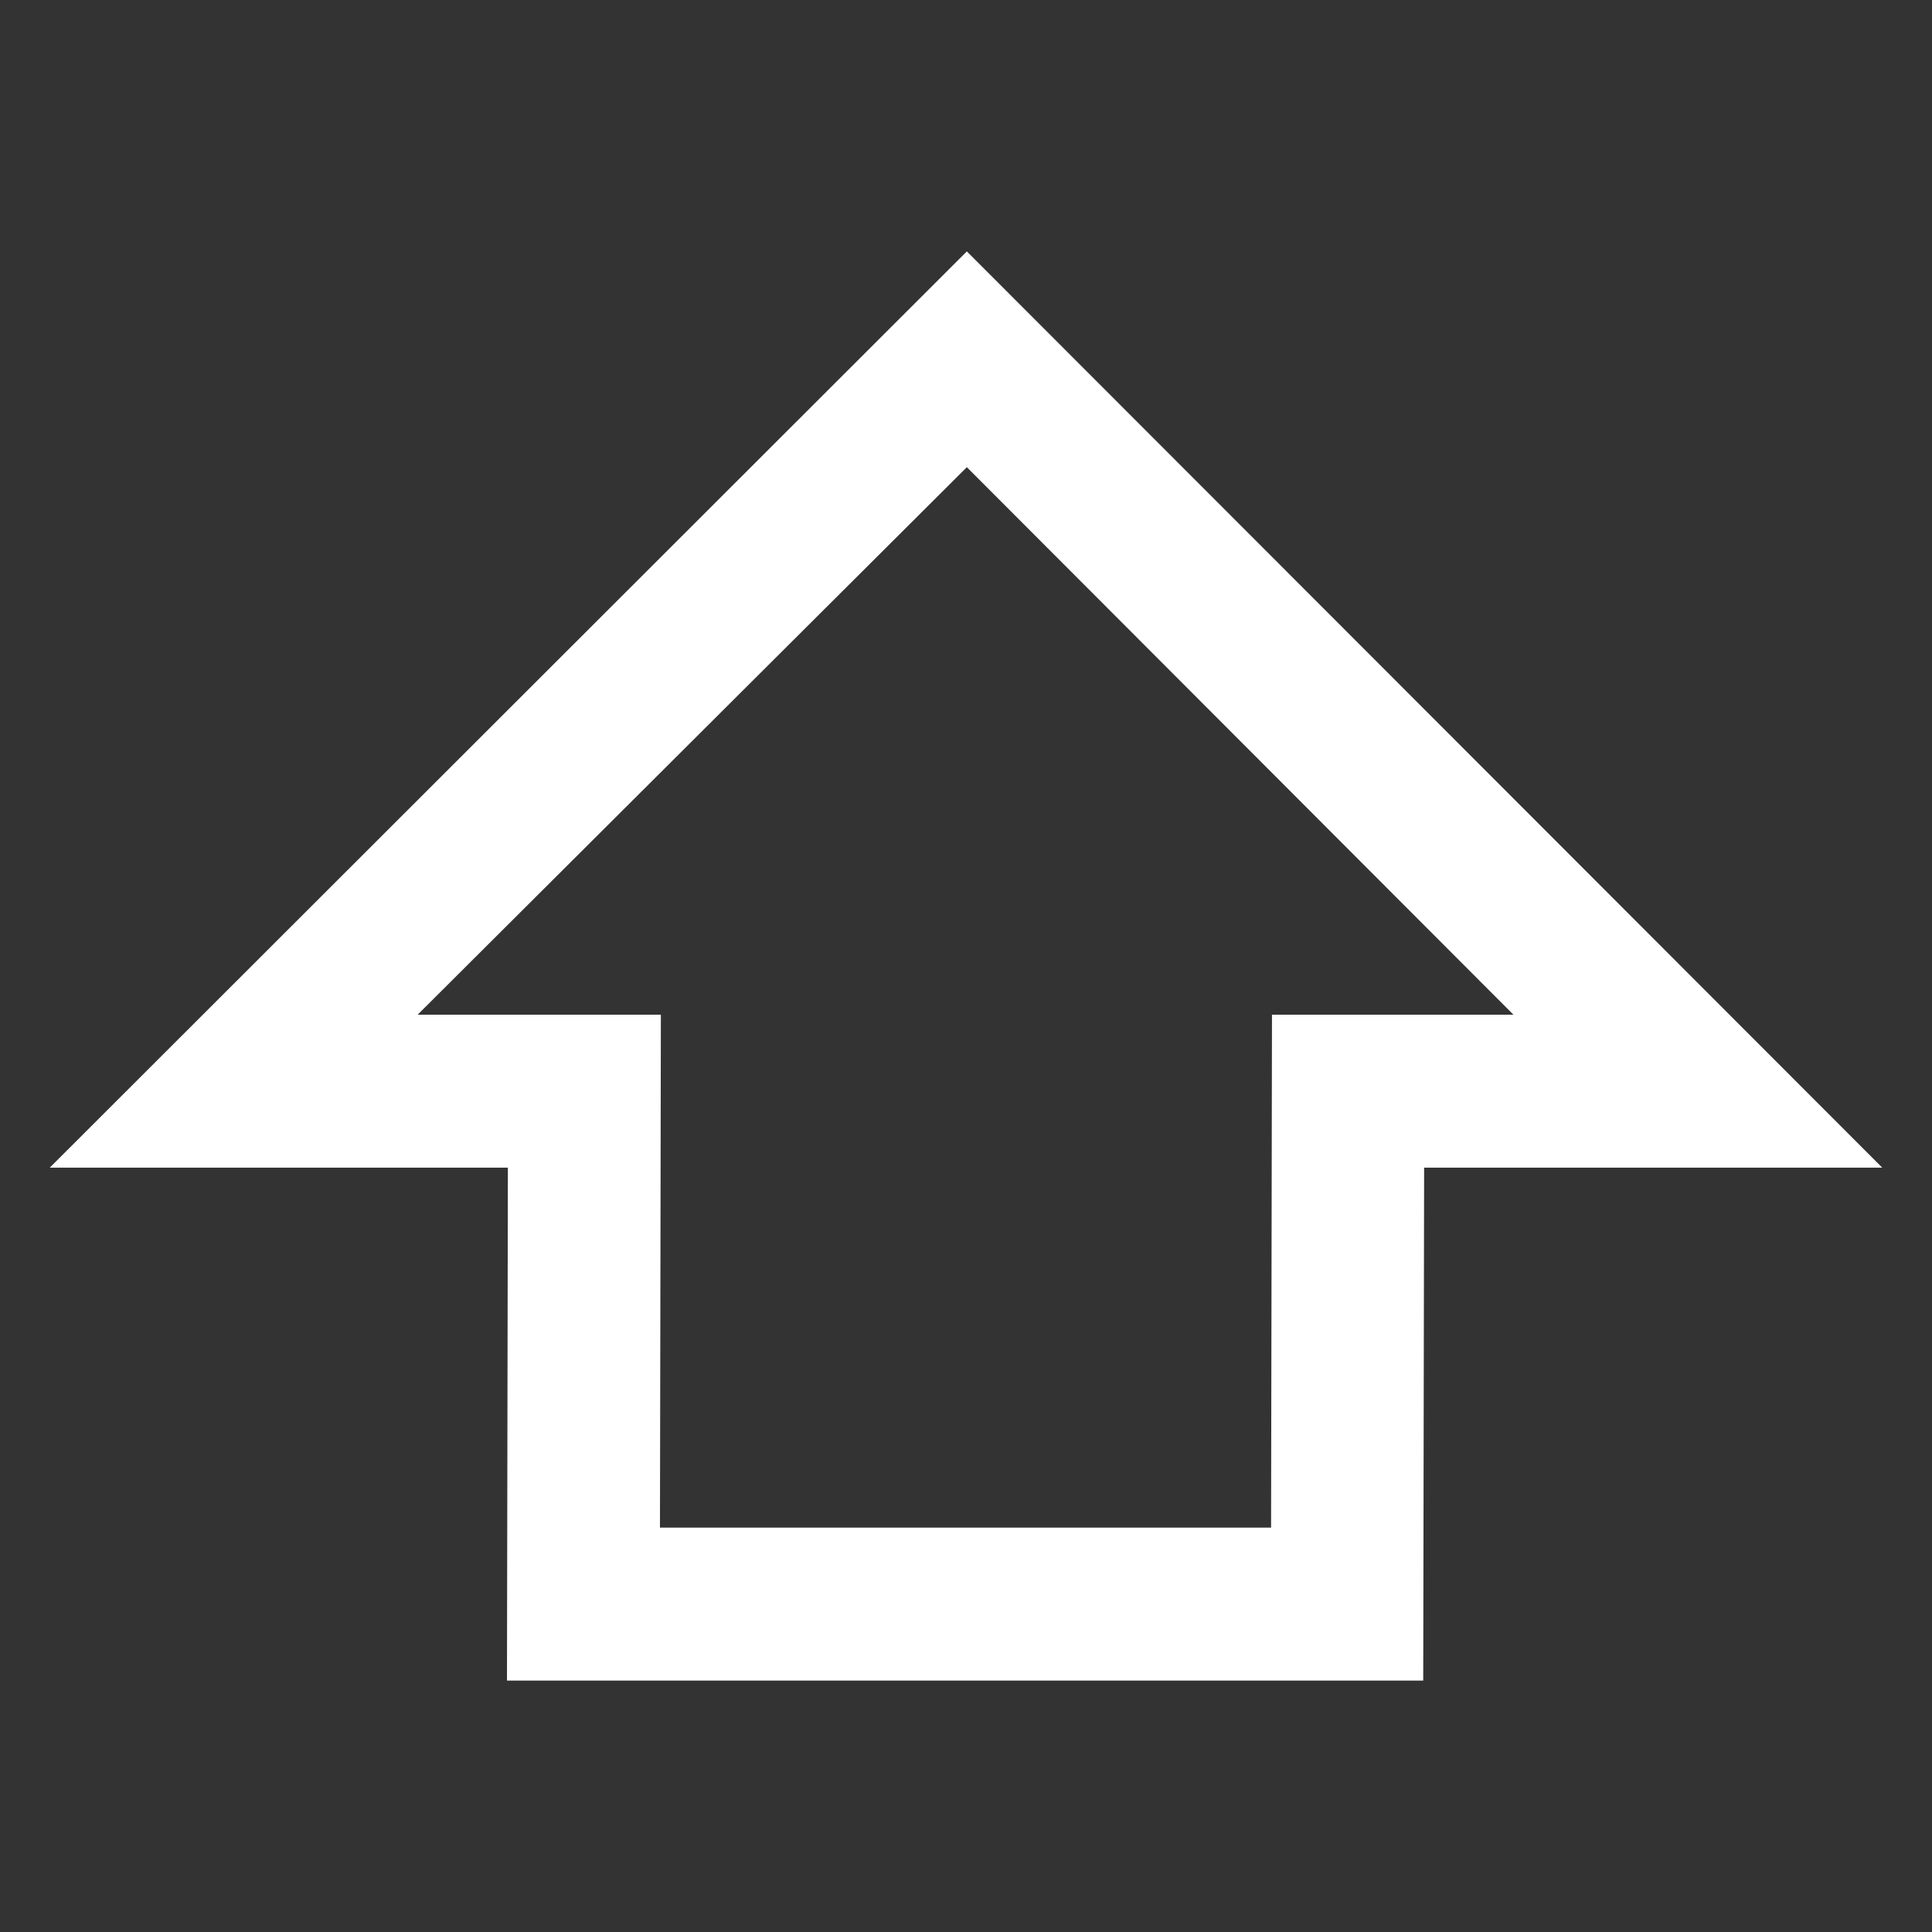 <?xml version="1.0" encoding="UTF-8"?>
<svg width="32px" height="32px" viewBox="0 0 32 32" version="1.1" xmlns="http://www.w3.org/2000/svg" xmlns:xlink="http://www.w3.org/1999/xlink">
    <rect x="0" y="0" width="32" height="32" fill="#333333" stroke="none"/>
    <title>shift</title>
    <g id="shift" stroke="none" stroke-width="1" fill="none" fill-rule="evenodd">
        <g id="⇧" transform="translate(0.824, 4.164)" fill="#FFFFFF" fill-rule="nonzero">
            <path d="M0,15.176 L15.19,0 L30.352,15.176 L22.764,15.176 L22.749,23.672 L7.573,23.672 L7.588,15.176 L0,15.176 Z M15.19,3.574 L6.094,12.642 L10.122,12.642 L10.107,21.138 L20.229,21.138 L20.244,12.642 L24.243,12.642 L15.19,3.574 Z" id="Shape"></path>
        </g>
    </g>
</svg>
